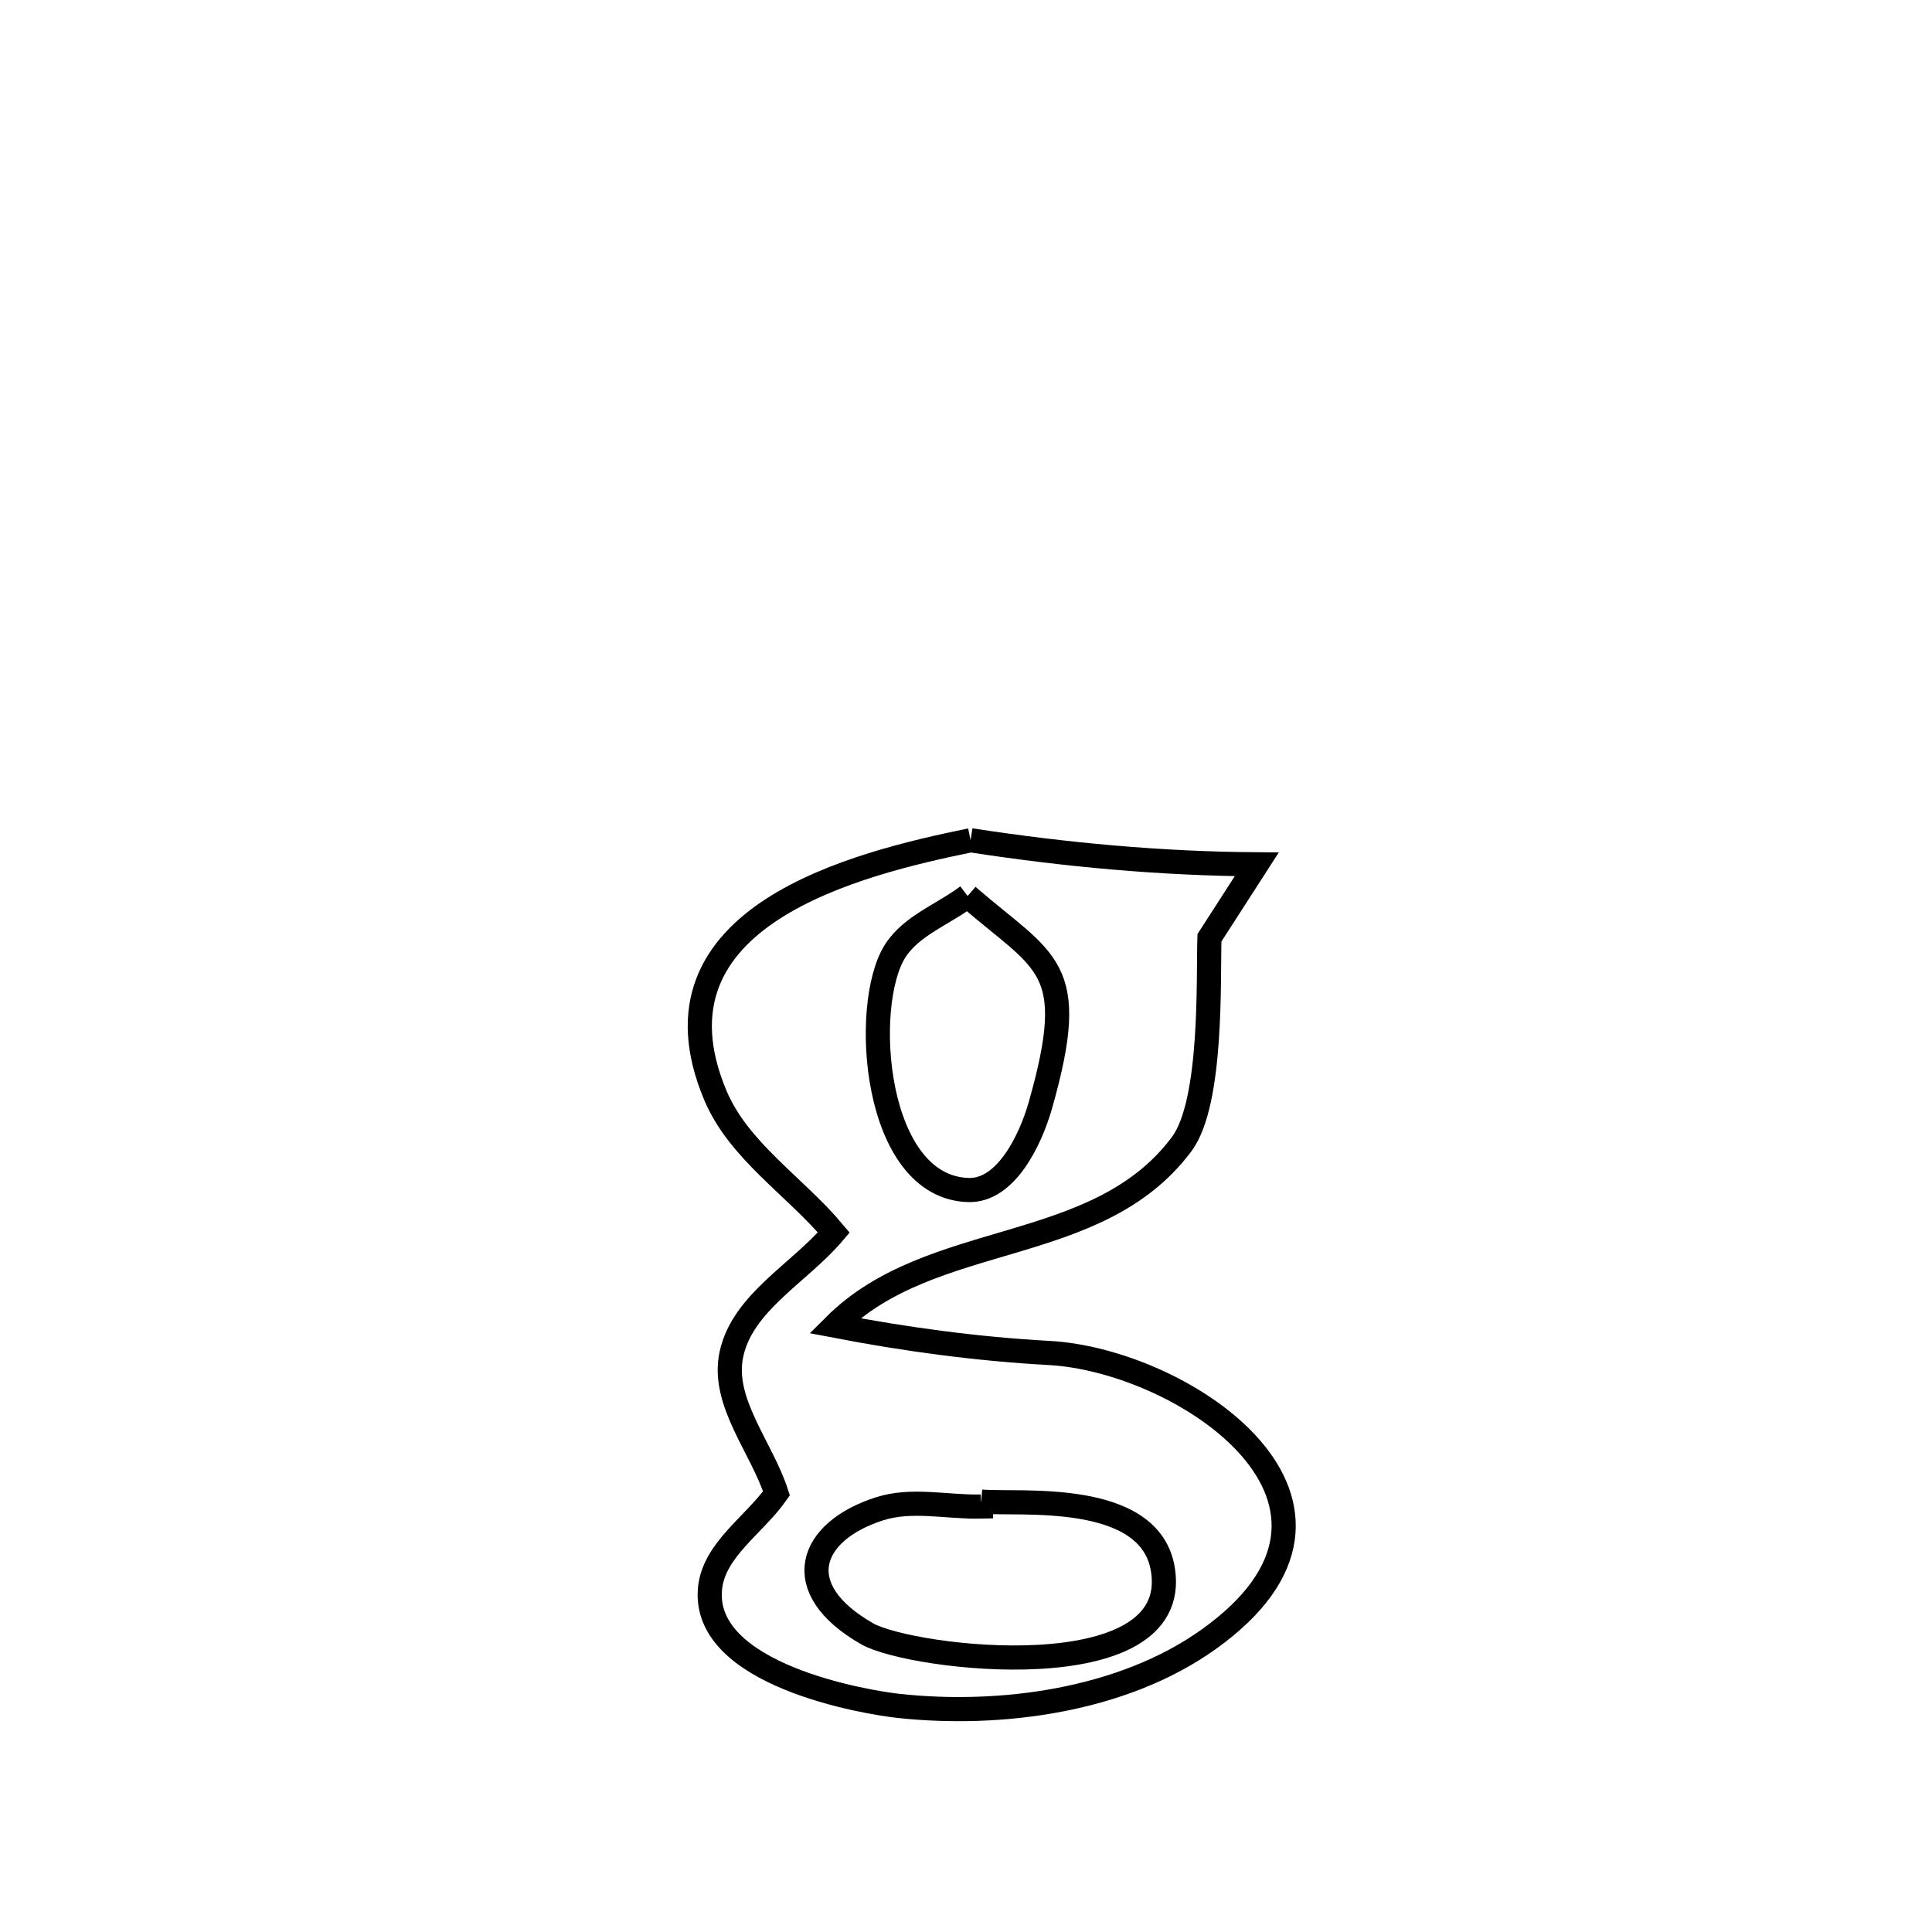 <svg xmlns="http://www.w3.org/2000/svg" viewBox="0.0 0.0 24.0 24.0" height="200px" width="200px"><path fill="none" stroke="black" stroke-width=".3" stroke-opacity="1.0"  filling="0" d="M12.057 10.438 L12.057 10.438 C13.232 10.619 14.423 10.729 15.612 10.737 L15.612 10.737 C15.416 11.041 15.22 11.345 15.024 11.65 L15.024 11.65 C15.008 12.149 15.066 13.693 14.679 14.213 C13.627 15.623 11.573 15.264 10.367 16.468 L10.367 16.468 C11.246 16.637 12.137 16.758 13.031 16.807 C14.718 16.898 17.374 18.685 15.009 20.368 C13.94 21.129 12.427 21.327 11.169 21.192 C10.78 21.151 8.704 20.813 8.821 19.724 C8.873 19.249 9.371 18.942 9.646 18.551 L9.646 18.551 C9.459 17.973 8.956 17.411 9.087 16.818 C9.228 16.176 9.934 15.813 10.358 15.311 L10.358 15.311 C9.876 14.735 9.177 14.298 8.886 13.606 C7.947 11.371 10.67 10.723 12.057 10.438 L12.057 10.438"></path>
<path fill="none" stroke="black" stroke-width=".3" stroke-opacity="1.0"  filling="0" d="M12.02 11.13 L12.02 11.13 C12.993 11.974 13.42 11.983 12.925 13.727 C12.799 14.17 12.494 14.794 12.034 14.783 C10.852 14.755 10.694 12.483 11.12 11.814 C11.322 11.496 11.72 11.358 12.02 11.13 L12.02 11.13"></path>
<path fill="none" stroke="black" stroke-width=".3" stroke-opacity="1.0"  filling="0" d="M12.188 18.653 L12.188 18.653 C12.646 18.695 14.293 18.504 14.447 19.504 C14.681 21.011 11.32 20.609 10.771 20.295 C9.787 19.732 10.051 19.021 10.929 18.742 C11.328 18.615 11.767 18.724 12.186 18.715 L12.186 18.715 C12.186 18.695 12.187 18.674 12.188 18.653 L12.188 18.653"></path></svg>